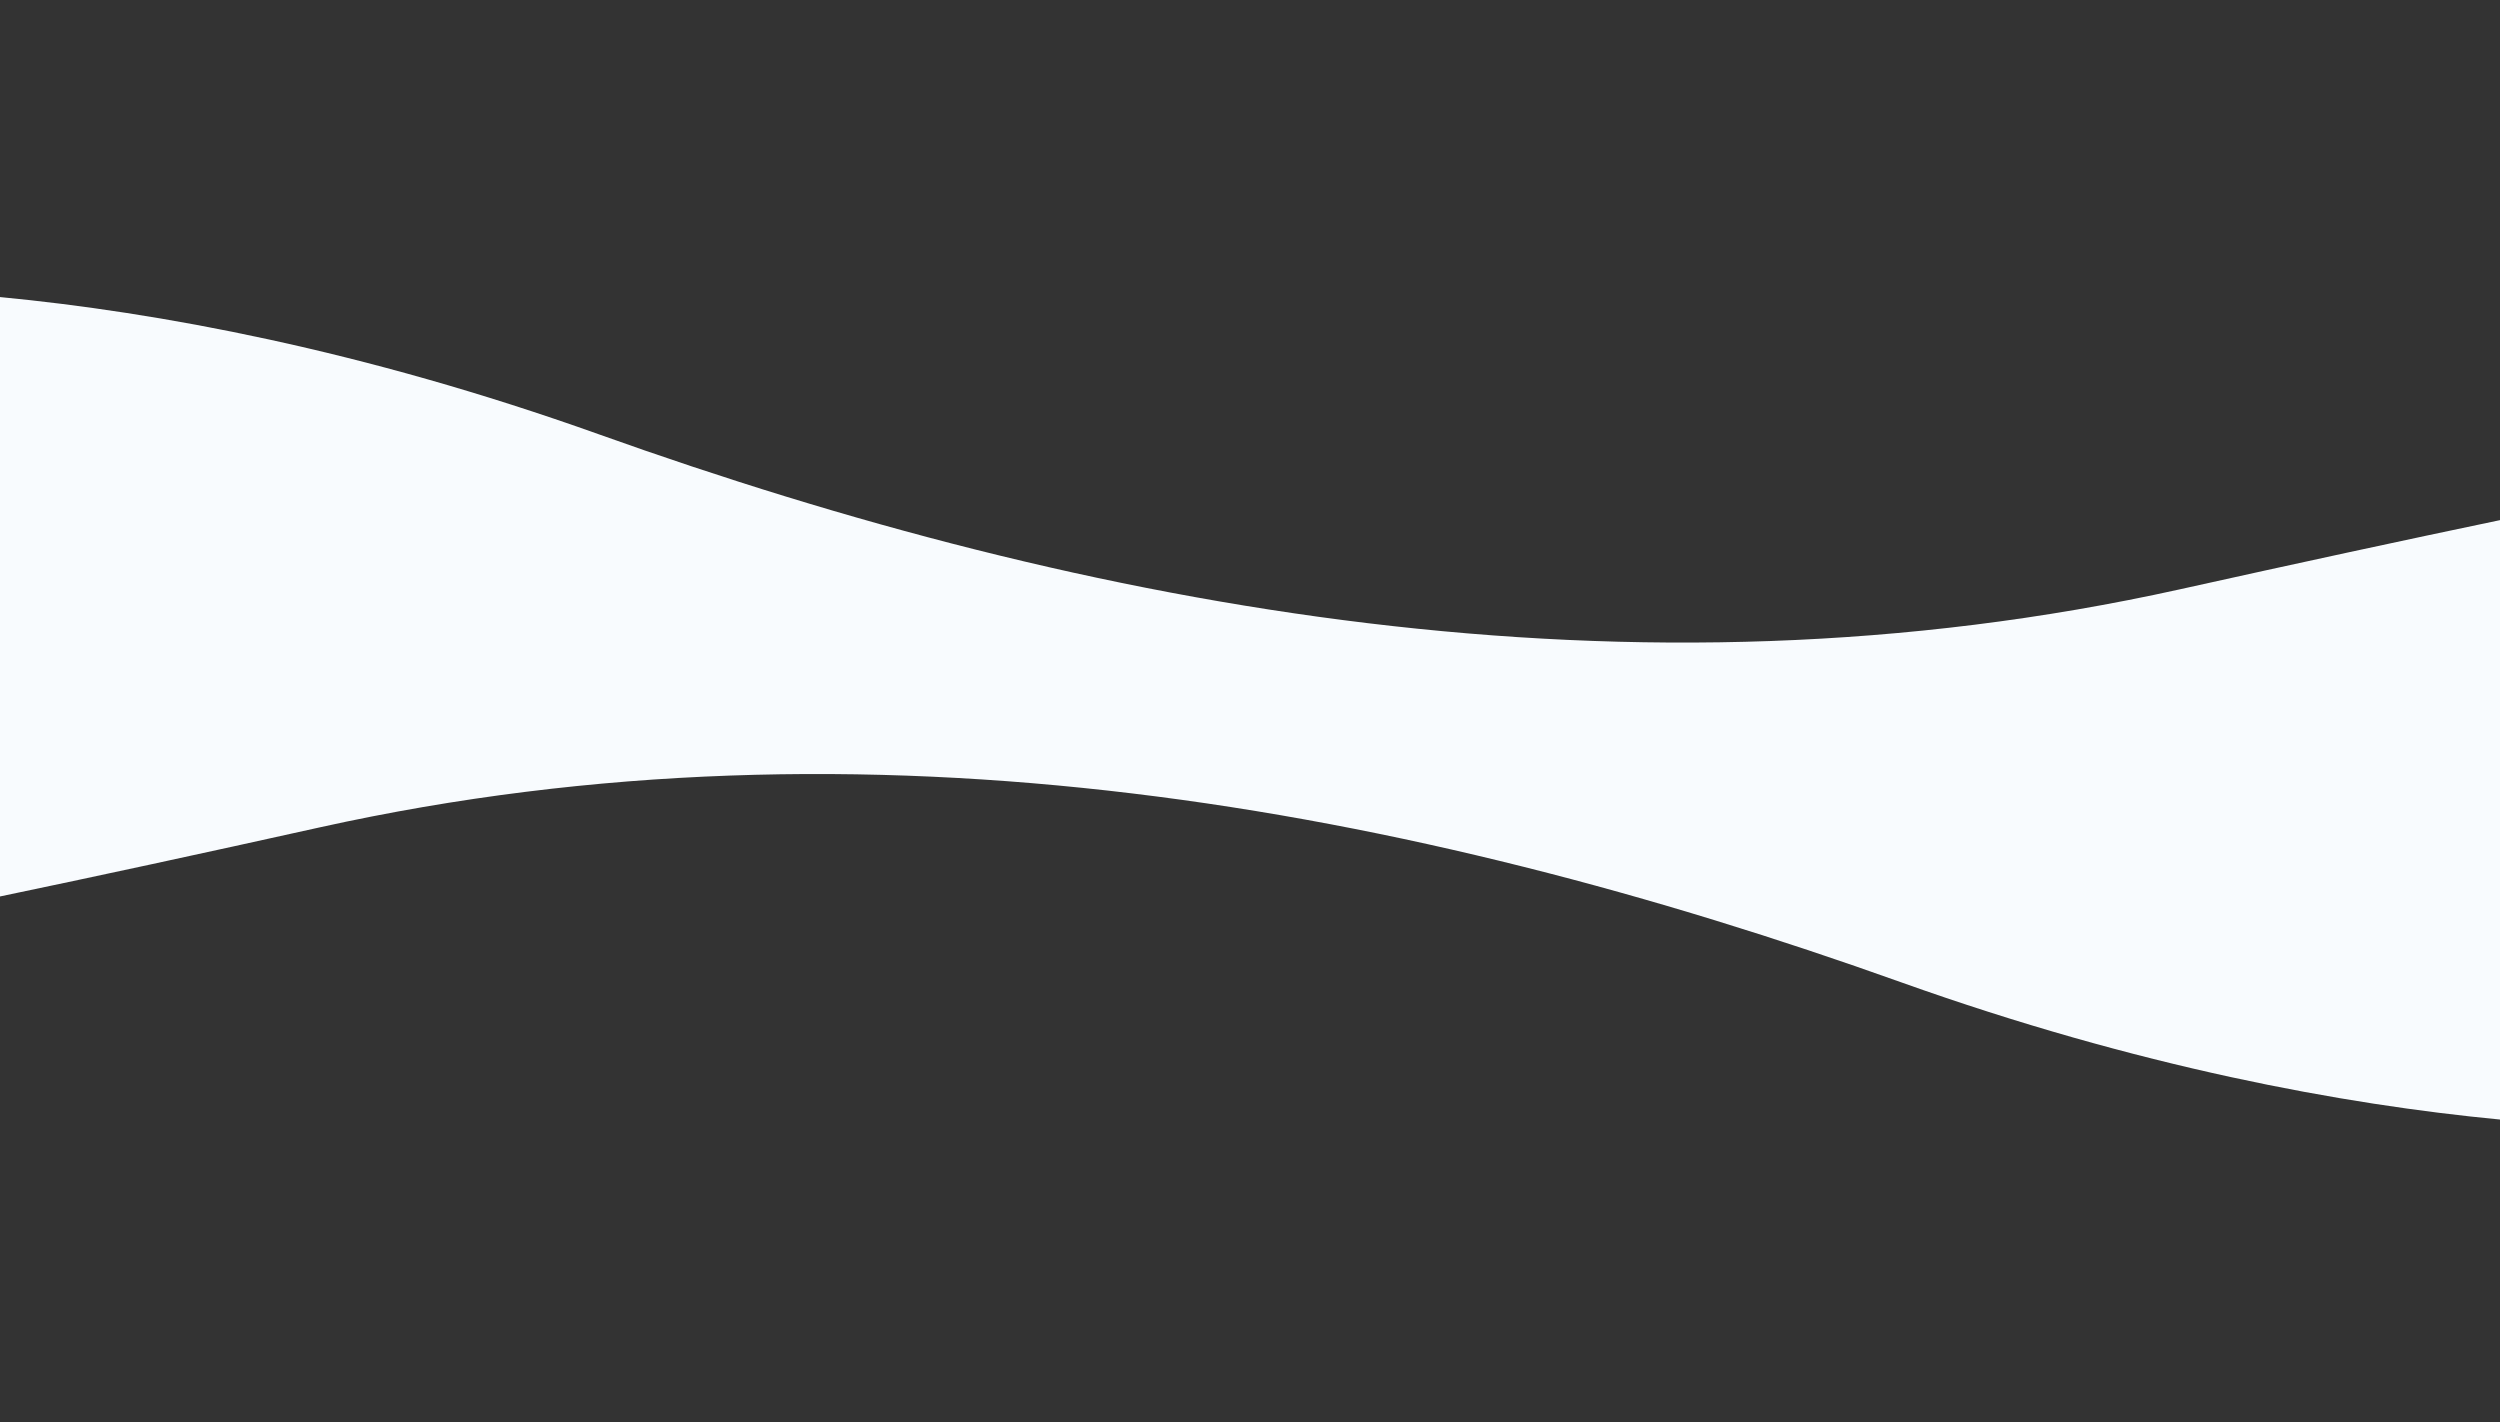 <?xml version="1.0" encoding="utf-8"?>
<!-- Generator: Adobe Illustrator 26.4.1, SVG Export Plug-In . SVG Version: 6.00 Build 0)  -->
<svg version="1.1" id="Layer_1" xmlns="http://www.w3.org/2000/svg" xmlns:xlink="http://www.w3.org/1999/xlink" x="0px" y="0px"
	 viewBox="0 0 1328 755.4" style="enable-background:new 0 0 1328 755.4;" xml:space="preserve">
<rect x="0" y="0" width="1328" height="755.4" fill="#333333" stroke="none"/>
<style type="text/css">
	.st0{fill:none;}
	.st1{fill:#F8FBFE;}
</style>
<rect class="st0" width="1328" height="157.7"/>
<path class="st1" d="M1157.7,313.1c-291,64.4-578.7,10.9-839.6-82.4c-126-45-234.7-64.9-318.1-72.9v189.5v58v70.9
	c50.3-10.5,106.8-22.7,170.3-36.8c291-64.4,578.7-10.9,839.6,82.4c126,45,234.7,64.9,318.1,72.9V405.2v-58v-70.9
	C1277.7,286.8,1221.2,299,1157.7,313.1z"/>
</svg>

